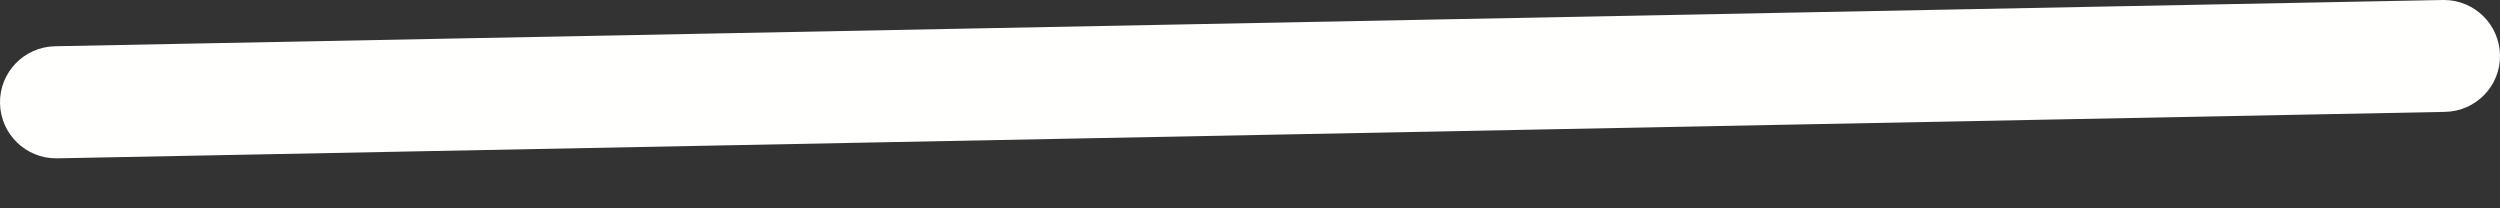 <svg width="12" height="1" viewBox="0 0 12 1" fill="none" xmlns="http://www.w3.org/2000/svg">
<rect x="0" y="0" width="12" height="1" fill="#333333" stroke="none"/>
<path fill-rule="evenodd" clip-rule="evenodd" d="M0.269 0.76C0.123 0.76 0.003 0.643 4.53066e-05 0.496C-0.003 0.348 0.115 0.225 0.264 0.222L11.726 0H11.731C11.877 0 11.997 0.117 12 0.264C12.003 0.412 11.885 0.534 11.736 0.537L0.274 0.76H0.269Z" fill="#FFFFFE"/>
</svg>
